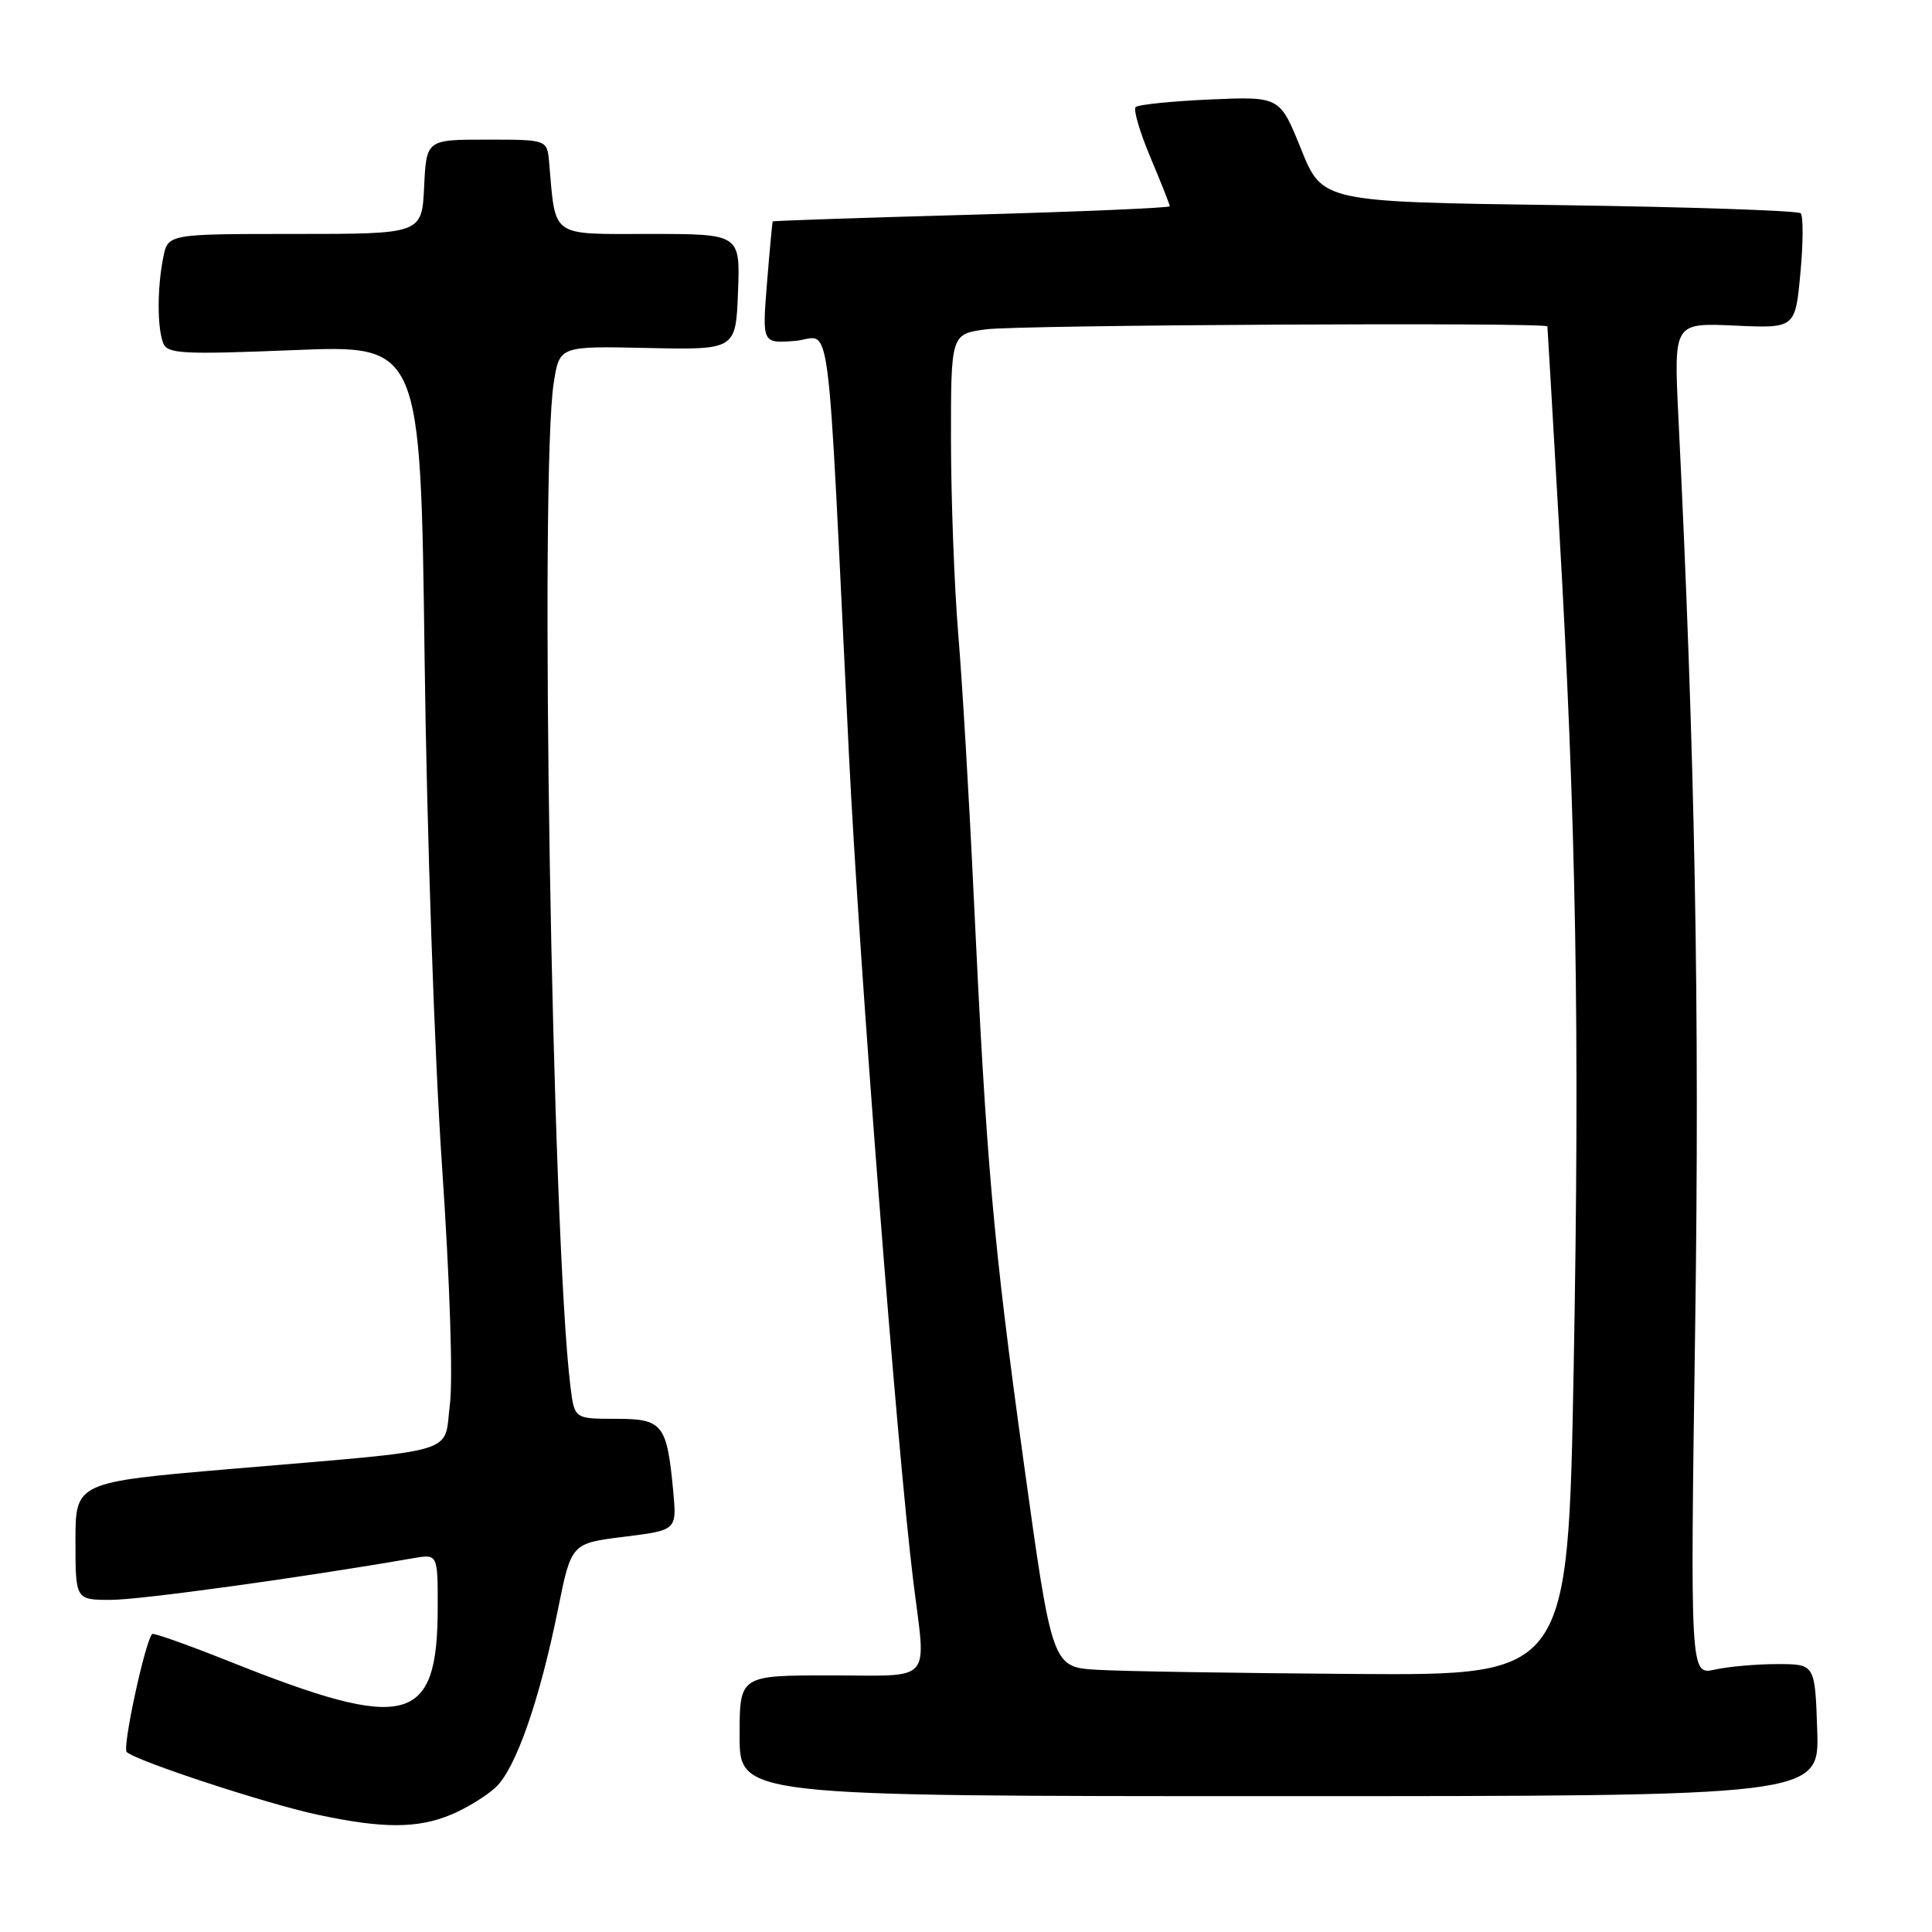 <?xml version="1.0" encoding="UTF-8" standalone="no"?>
<!DOCTYPE svg PUBLIC "-//W3C//DTD SVG 1.1//EN" "http://www.w3.org/Graphics/SVG/1.1/DTD/svg11.dtd" >
<svg xmlns="http://www.w3.org/2000/svg" xmlns:xlink="http://www.w3.org/1999/xlink" version="1.1" viewBox="0 0 256 256">
 <g >
 <path fill="currentColor"
d=" M 59.77 240.45 C 61.81 239.60 64.48 237.96 65.70 236.81 C 68.35 234.32 71.51 225.27 73.94 213.22 C 75.70 204.50 75.70 204.50 82.69 203.63 C 89.68 202.76 89.68 202.76 89.21 197.63 C 88.37 188.68 87.83 188.00 81.59 188.00 C 76.12 188.00 76.12 188.00 75.59 183.75 C 73.15 164.13 71.46 62.72 73.38 50.68 C 74.14 45.85 74.14 45.85 85.82 46.11 C 97.50 46.36 97.50 46.36 97.79 38.68 C 98.08 31.00 98.08 31.00 86.09 31.00 C 72.79 31.00 73.65 31.62 72.76 21.50 C 72.50 18.50 72.50 18.50 64.50 18.50 C 56.50 18.50 56.50 18.50 56.20 24.75 C 55.90 31.00 55.90 31.00 39.08 31.00 C 22.25 31.00 22.25 31.00 21.63 34.12 C 20.83 38.12 20.82 43.38 21.62 45.45 C 22.17 46.89 24.10 46.99 38.98 46.39 C 55.73 45.71 55.73 45.71 56.26 87.10 C 56.55 110.05 57.58 140.09 58.57 154.50 C 59.60 169.59 60.04 182.86 59.61 186.13 C 58.75 192.82 61.50 192.01 30.75 194.63 C 10.00 196.40 10.00 196.40 10.00 204.20 C 10.00 212.00 10.00 212.00 14.75 211.99 C 18.64 211.98 39.97 209.04 54.75 206.47 C 58.00 205.91 58.00 205.91 58.00 212.91 C 58.00 228.53 54.02 229.58 30.40 220.15 C 24.96 217.98 20.35 216.34 20.17 216.51 C 19.25 217.39 16.18 231.57 16.79 232.15 C 18.03 233.33 35.24 238.99 42.00 240.44 C 50.68 242.31 55.32 242.31 59.77 240.45 Z  M 240.79 229.25 C 240.50 220.50 240.50 220.50 235.50 220.50 C 232.75 220.50 229.03 220.83 227.23 221.23 C 223.96 221.96 223.96 221.96 224.62 175.73 C 225.22 133.73 224.61 100.40 222.39 55.14 C 221.79 42.78 221.79 42.78 229.83 43.14 C 237.88 43.51 237.88 43.51 238.56 36.21 C 238.94 32.19 238.95 28.62 238.60 28.26 C 238.24 27.91 223.83 27.42 206.58 27.18 C 175.22 26.75 175.22 26.75 172.40 19.76 C 169.59 12.78 169.59 12.78 160.34 13.18 C 155.24 13.41 150.81 13.86 150.48 14.19 C 150.15 14.51 151.03 17.52 152.44 20.86 C 153.85 24.20 155.00 27.11 155.00 27.33 C 155.00 27.54 143.19 28.05 128.75 28.45 C 114.31 28.85 102.45 29.25 102.39 29.34 C 102.33 29.43 101.99 33.10 101.63 37.51 C 100.99 45.51 100.99 45.51 105.34 45.17 C 110.30 44.78 109.47 38.42 112.49 100.00 C 113.86 127.88 118.86 192.10 121.01 209.47 C 122.72 223.29 123.86 222.00 110.00 222.00 C 98.00 222.00 98.00 222.00 98.00 230.00 C 98.00 238.00 98.00 238.00 169.54 238.00 C 241.08 238.00 241.08 238.00 240.79 229.25 Z  M 145.46 221.26 C 139.41 220.92 139.41 220.92 135.64 193.71 C 131.60 164.55 130.71 154.40 129.01 118.50 C 128.42 105.85 127.50 90.33 126.97 84.00 C 126.45 77.67 126.02 66.15 126.01 58.39 C 126.00 44.27 126.00 44.27 130.64 43.64 C 134.92 43.05 204.95 42.69 205.04 43.25 C 205.06 43.39 205.75 55.20 206.57 69.50 C 208.86 109.15 209.34 136.61 208.52 181.25 C 207.77 222.00 207.77 222.00 179.63 221.81 C 164.16 221.70 148.78 221.46 145.46 221.26 Z "/>
</g>
</svg>